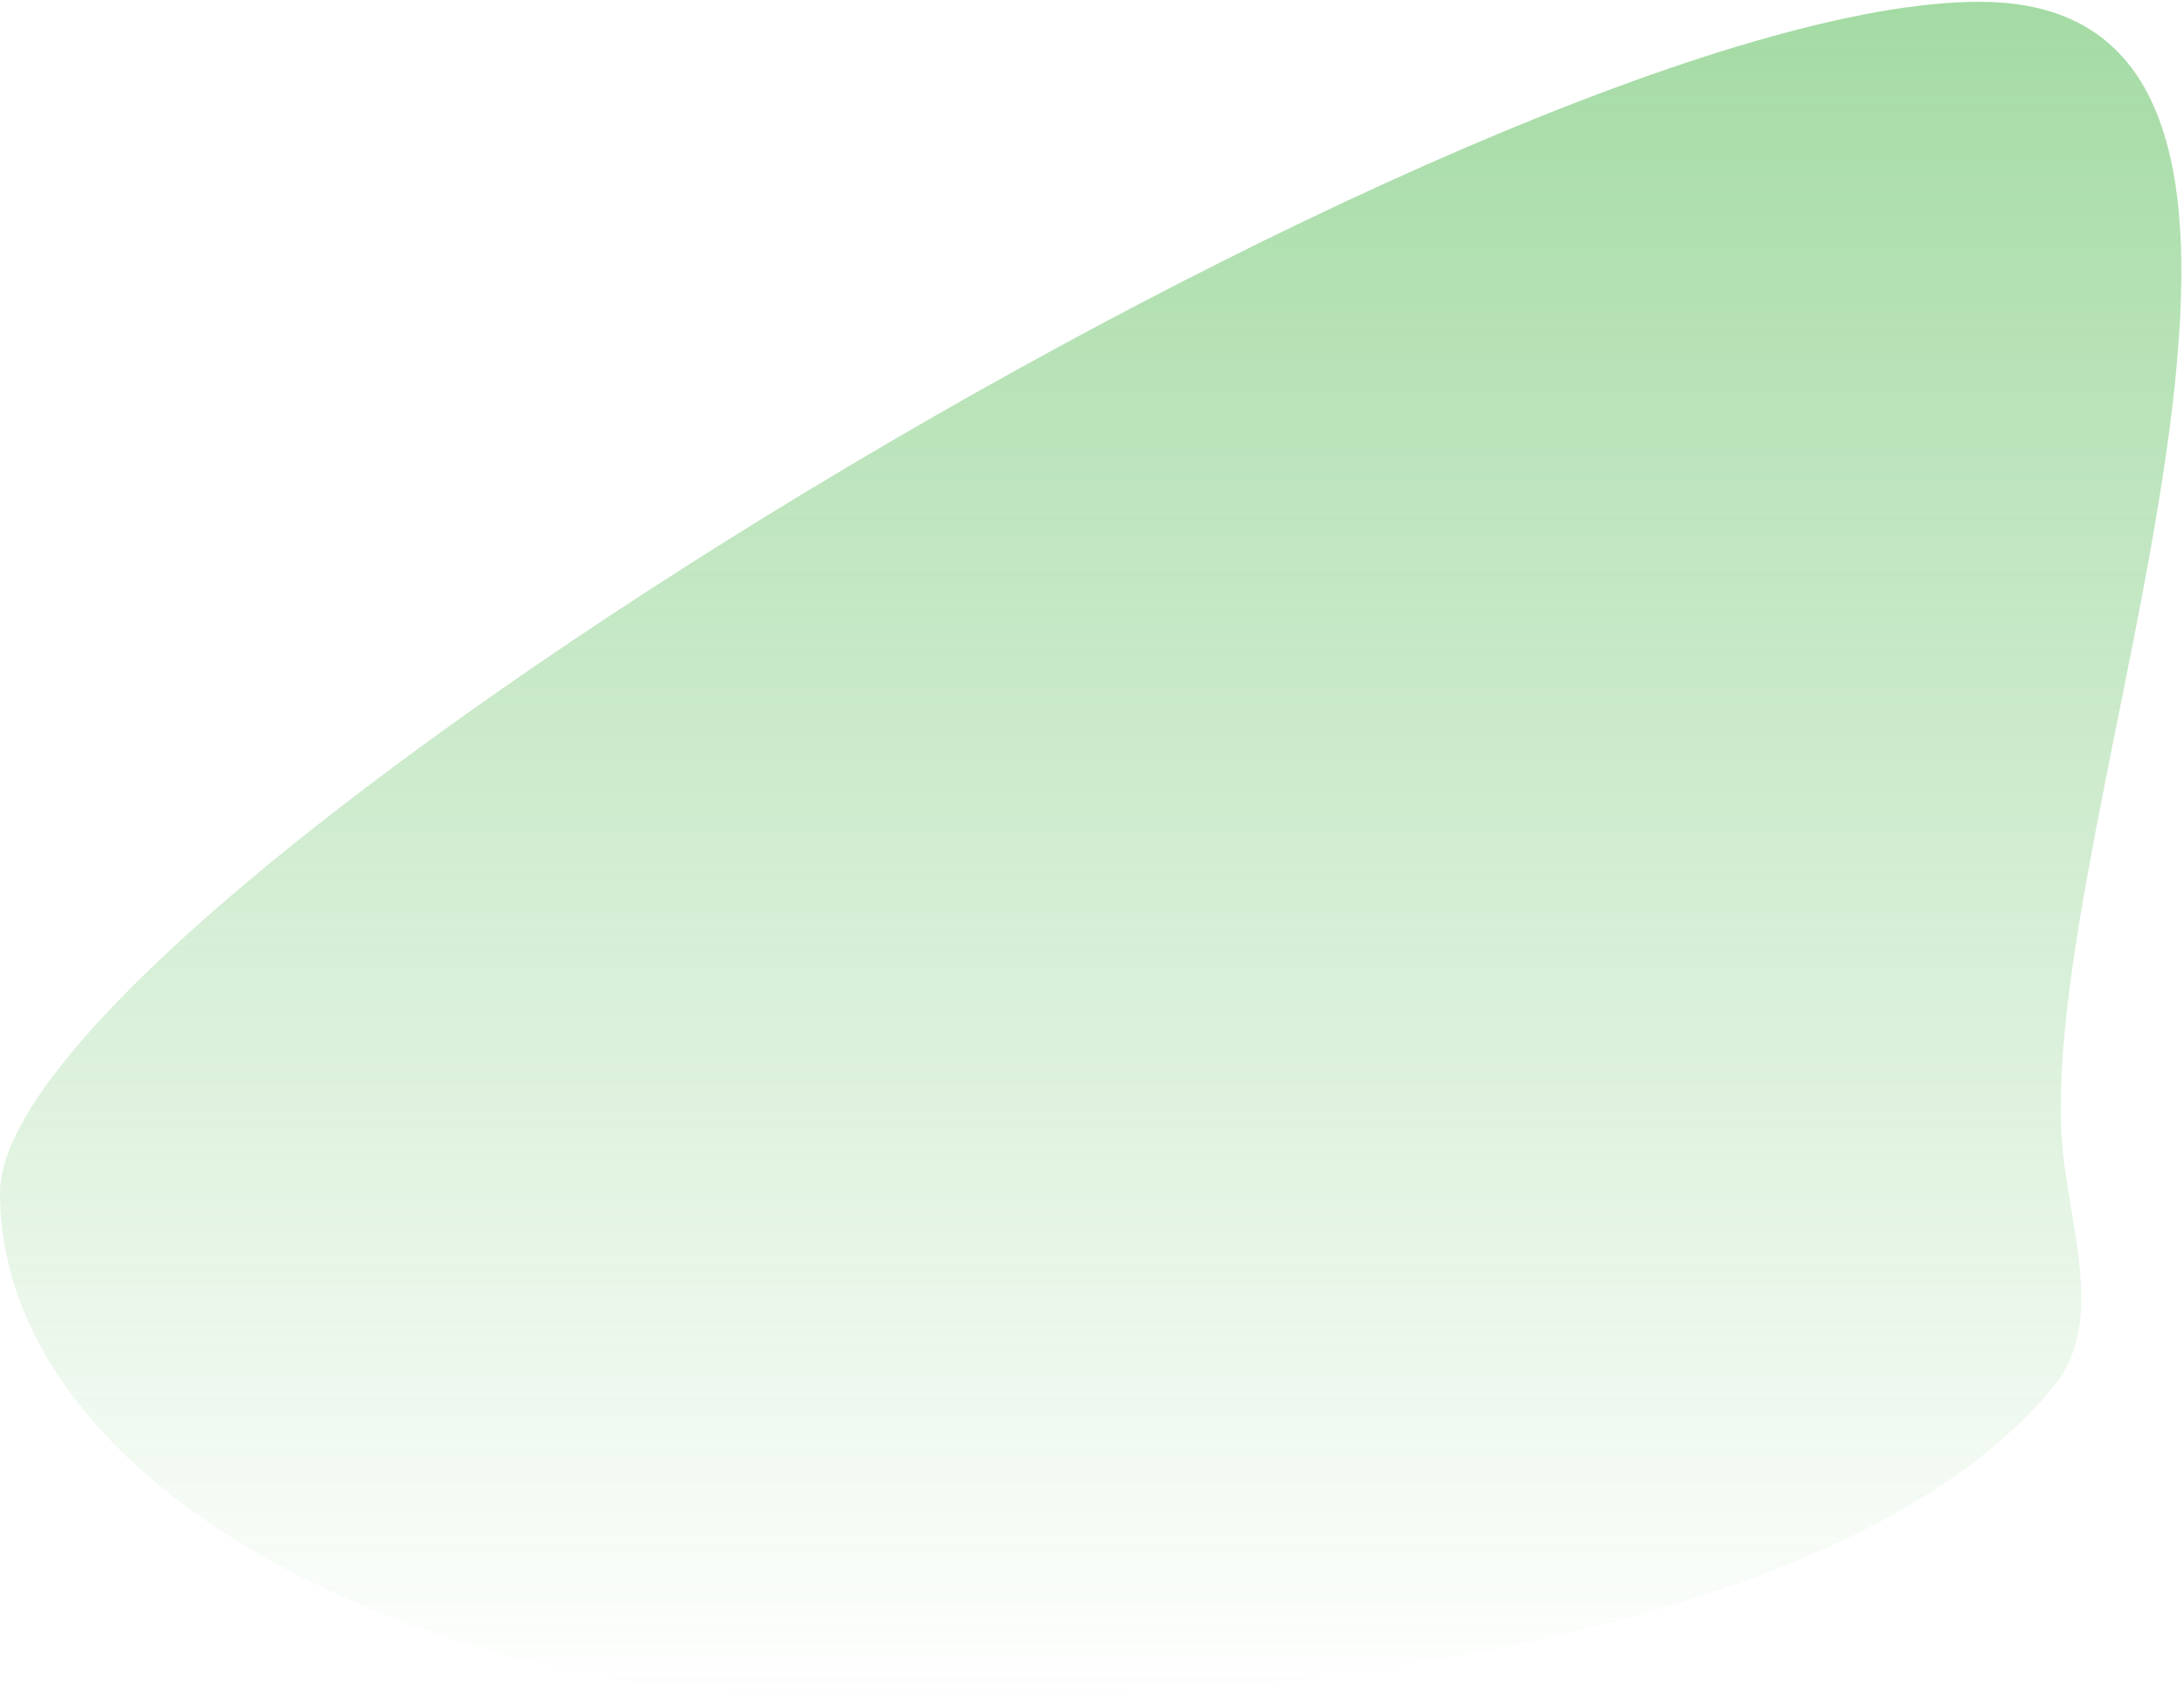 <svg width="609" height="475" viewBox="0 0 609 475" fill="none" xmlns="http://www.w3.org/2000/svg">
<path d="M575.122 320.029C577.133 342.29 587.005 368.79 572.927 386.151C517.823 454.104 365.17 475 246.5 475C110.362 475 0 411.201 0 332.5C0 253.799 415.862 0.5 552 0.5C668.328 0.5 566.872 228.668 575.122 320.029Z" fill="url(#paint0_linear_1_44)"/>
<defs>
<linearGradient id="paint0_linear_1_44" x1="304.134" y1="0.5" x2="304.134" y2="475" gradientUnits="userSpaceOnUse">
<stop stop-color="#49B649" stop-opacity="0.5"/>
<stop offset="1" stop-color="#49B649" stop-opacity="0"/>
</linearGradient>
</defs>
</svg>
